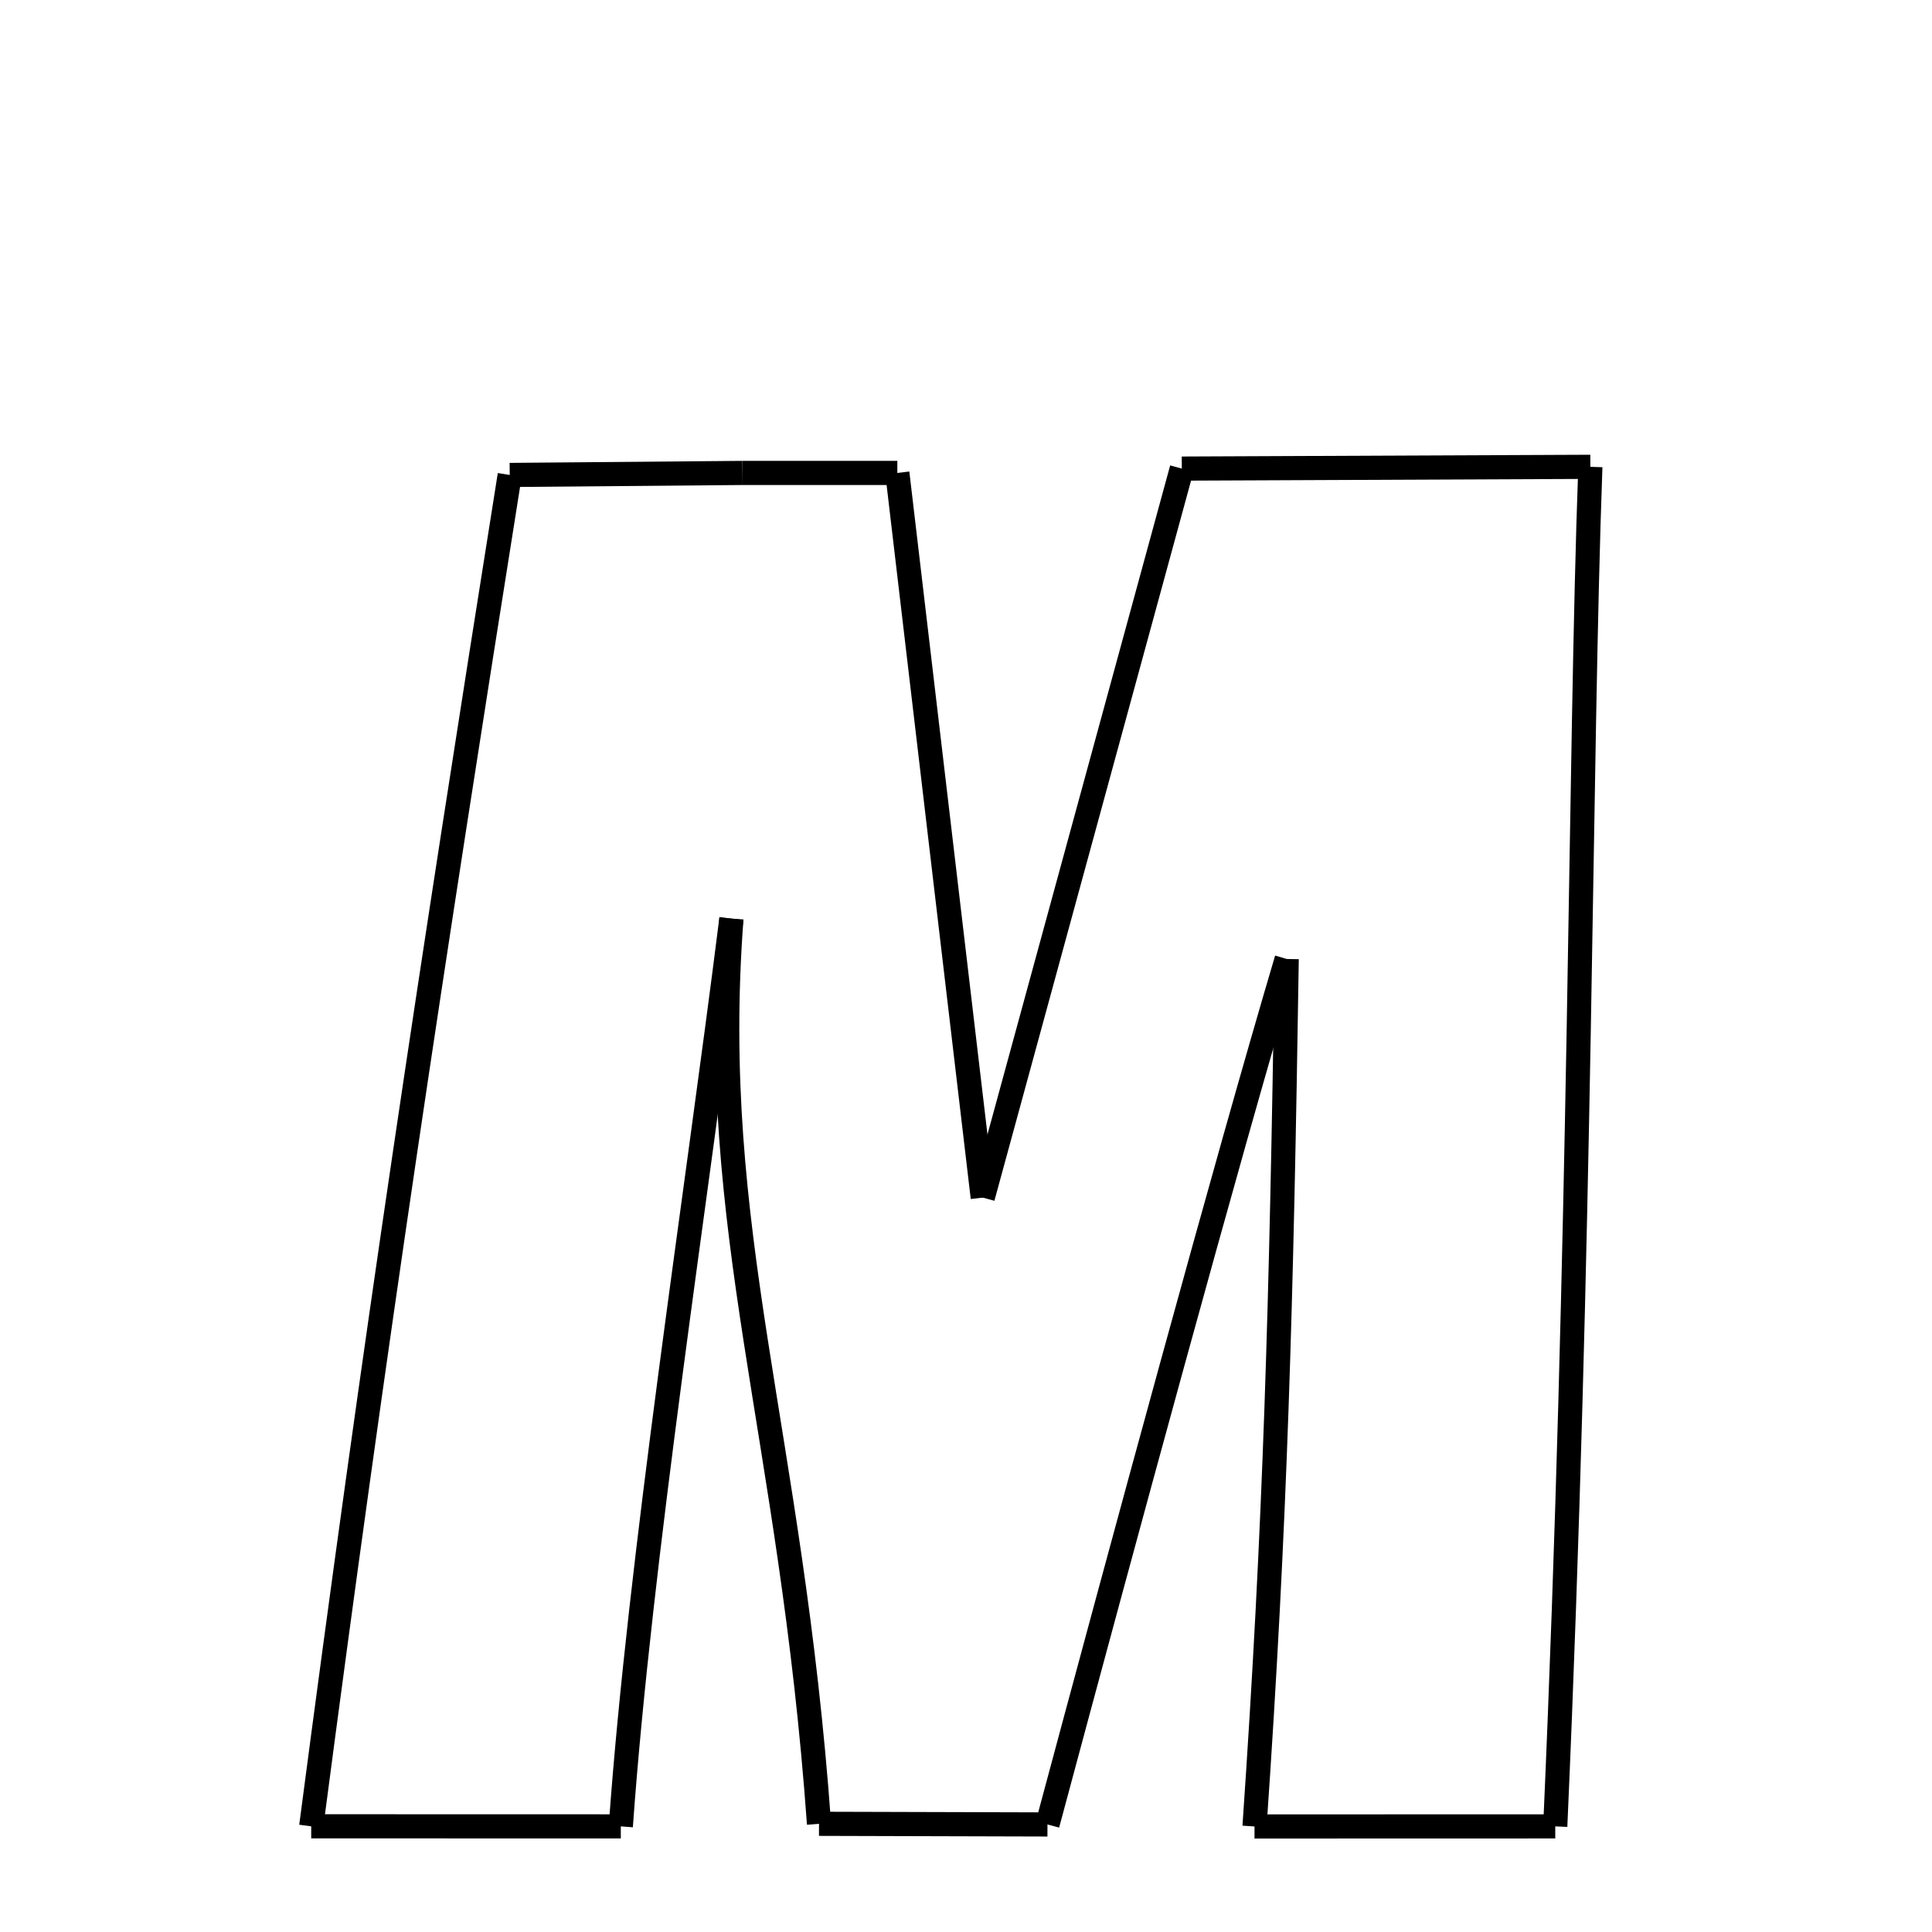 <svg xmlns="http://www.w3.org/2000/svg" xmlns:xlink="http://www.w3.org/1999/xlink" width="50px" height="50px" viewBox="0 0 24 24">
<style type="text/css">
.pen {
	stroke-dashoffset: 0;
	animation-duration: 10s;
	animation-iteration-count: 2;
	animation-timing-function: ease;
}
.path00 {
		stroke-dasharray: 3;
		animation-name: dash00 
}
@keyframes dash00 {
	0.0% {
		stroke-dashoffset: 3;
	}
	1.64% {
		stroke-dashoffset: 0;
	}
}
.path01 {
		stroke-dasharray: 18;
		animation-name: dash01 
}
@keyframes dash01 {
	0%, 1.64% {
		stroke-dashoffset: 18;
	}
	9.371% {
		stroke-dashoffset: 0;
	}
}
.path02 {
		stroke-dasharray: 18;
		animation-name: dash02 
}
@keyframes dash02 {
	0%, 9.371% {
		stroke-dashoffset: 18;
	}
	17.378% {
		stroke-dashoffset: 0;
	}
}
.path03 {
		stroke-dasharray: 10;
		animation-name: dash03 
}
@keyframes dash03 {
	0%, 17.378% {
		stroke-dashoffset: 10;
	}
	21.706% {
		stroke-dashoffset: 0;
	}
}
.path04 {
		stroke-dasharray: 33;
		animation-name: dash04 
}
@keyframes dash04 {
	0%, 21.706% {
		stroke-dashoffset: 33;
	}
	36.116% {
		stroke-dashoffset: 0;
	}
}
.path05 {
		stroke-dasharray: 7;
		animation-name: dash05 
}
@keyframes dash05 {
	0%, 36.116% {
		stroke-dashoffset: 7;
	}
	39.303% {
		stroke-dashoffset: 0;
	}
}
.path06 {
		stroke-dasharray: 21;
		animation-name: dash06 
}
@keyframes dash06 {
	0%, 39.303% {
		stroke-dashoffset: 21;
	}
	48.501% {
		stroke-dashoffset: 0;
	}
}
.path07 {
		stroke-dasharray: 22;
		animation-name: dash07 
}
@keyframes dash07 {
	0%, 48.501% {
		stroke-dashoffset: 22;
	}
	58.014% {
		stroke-dashoffset: 0;
	}
}
.path08 {
		stroke-dasharray: 5;
		animation-name: dash08 
}
@keyframes dash08 {
	0%, 58.014% {
		stroke-dashoffset: 5;
	}
	60.435% {
		stroke-dashoffset: 0;
	}
}
.path09 {
		stroke-dasharray: 22;
		animation-name: dash09 
}
@keyframes dash09 {
	0%, 60.435% {
		stroke-dashoffset: 22;
	}
	70.09% {
		stroke-dashoffset: 0;
	}
}
.path10 {
		stroke-dasharray: 22;
		animation-name: dash10 
}
@keyframes dash10 {
	0%, 70.09% {
		stroke-dashoffset: 22;
	}
	79.781% {
		stroke-dashoffset: 0;
	}
}
.path11 {
		stroke-dasharray: 7;
		animation-name: dash11 
}
@keyframes dash11 {
	0%, 79.781% {
		stroke-dashoffset: 7;
	}
	83.061% {
		stroke-dashoffset: 0;
	}
}
.path12 {
		stroke-dasharray: 33;
		animation-name: dash12 
}
@keyframes dash12 {
	0%, 83.061% {
		stroke-dashoffset: 33;
	}
	97.533% {
		stroke-dashoffset: 0;
	}
}
.path13 {
		stroke-dasharray: 5;
		animation-name: dash13 
}
@keyframes dash13 {
	0%, 97.533% {
		stroke-dashoffset: 5;
	}
	100.0% {
		stroke-dashoffset: 0;
	}
}
</style>
<path class="pen path00" d="M 9.224 5.875 L 11.147 5.875 " fill="none" stroke="black" stroke-width="0.3"></path>
<path class="pen path01" d="M 11.147 5.875 L 12.208 14.877 " fill="none" stroke="black" stroke-width="0.3"></path>
<path class="pen path02" d="M 12.208 14.877 L 14.681 5.821 " fill="none" stroke="black" stroke-width="0.3"></path>
<path class="pen path03" d="M 14.681 5.821 L 19.756 5.799 " fill="none" stroke="black" stroke-width="0.3"></path>
<path class="pen path04" d="M 19.756 5.799 C 19.621 9.505 19.649 15.245 19.32 22.688 " fill="none" stroke="black" stroke-width="0.3"></path>
<path class="pen path05" d="M 19.32 22.688 L 15.584 22.689 " fill="none" stroke="black" stroke-width="0.3"></path>
<path class="pen path06" d="M 15.584 22.689 C 15.845 18.912 15.918 16.194 15.984 11.913 " fill="none" stroke="black" stroke-width="0.3"></path>
<path class="pen path07" d="M 15.984 11.913 C 15.231 14.451 13.972 19.088 13.012 22.664 " fill="none" stroke="black" stroke-width="0.3"></path>
<path class="pen path08" d="M 13.012 22.664 L 10.174 22.656 " fill="none" stroke="black" stroke-width="0.3"></path>
<path class="pen path09" d="M 10.174 22.656 C 9.824 17.772 8.792 15.294 9.086 11.411 " fill="none" stroke="black" stroke-width="0.3"></path>
<path class="pen path10" d="M 9.086 11.411 C 8.653 14.862 7.948 19.369 7.712 22.688 " fill="none" stroke="black" stroke-width="0.3"></path>
<path class="pen path11" d="M 7.712 22.688 L 3.866 22.687 " fill="none" stroke="black" stroke-width="0.3"></path>
<path class="pen path12" d="M 3.866 22.687 C 4.664 16.602 5.346 12.095 6.332 5.9 " fill="none" stroke="black" stroke-width="0.3"></path>
<path class="pen path13" d="M 6.332 5.9 L 9.224 5.875 " fill="none" stroke="black" stroke-width="0.3"></path>
</svg>
